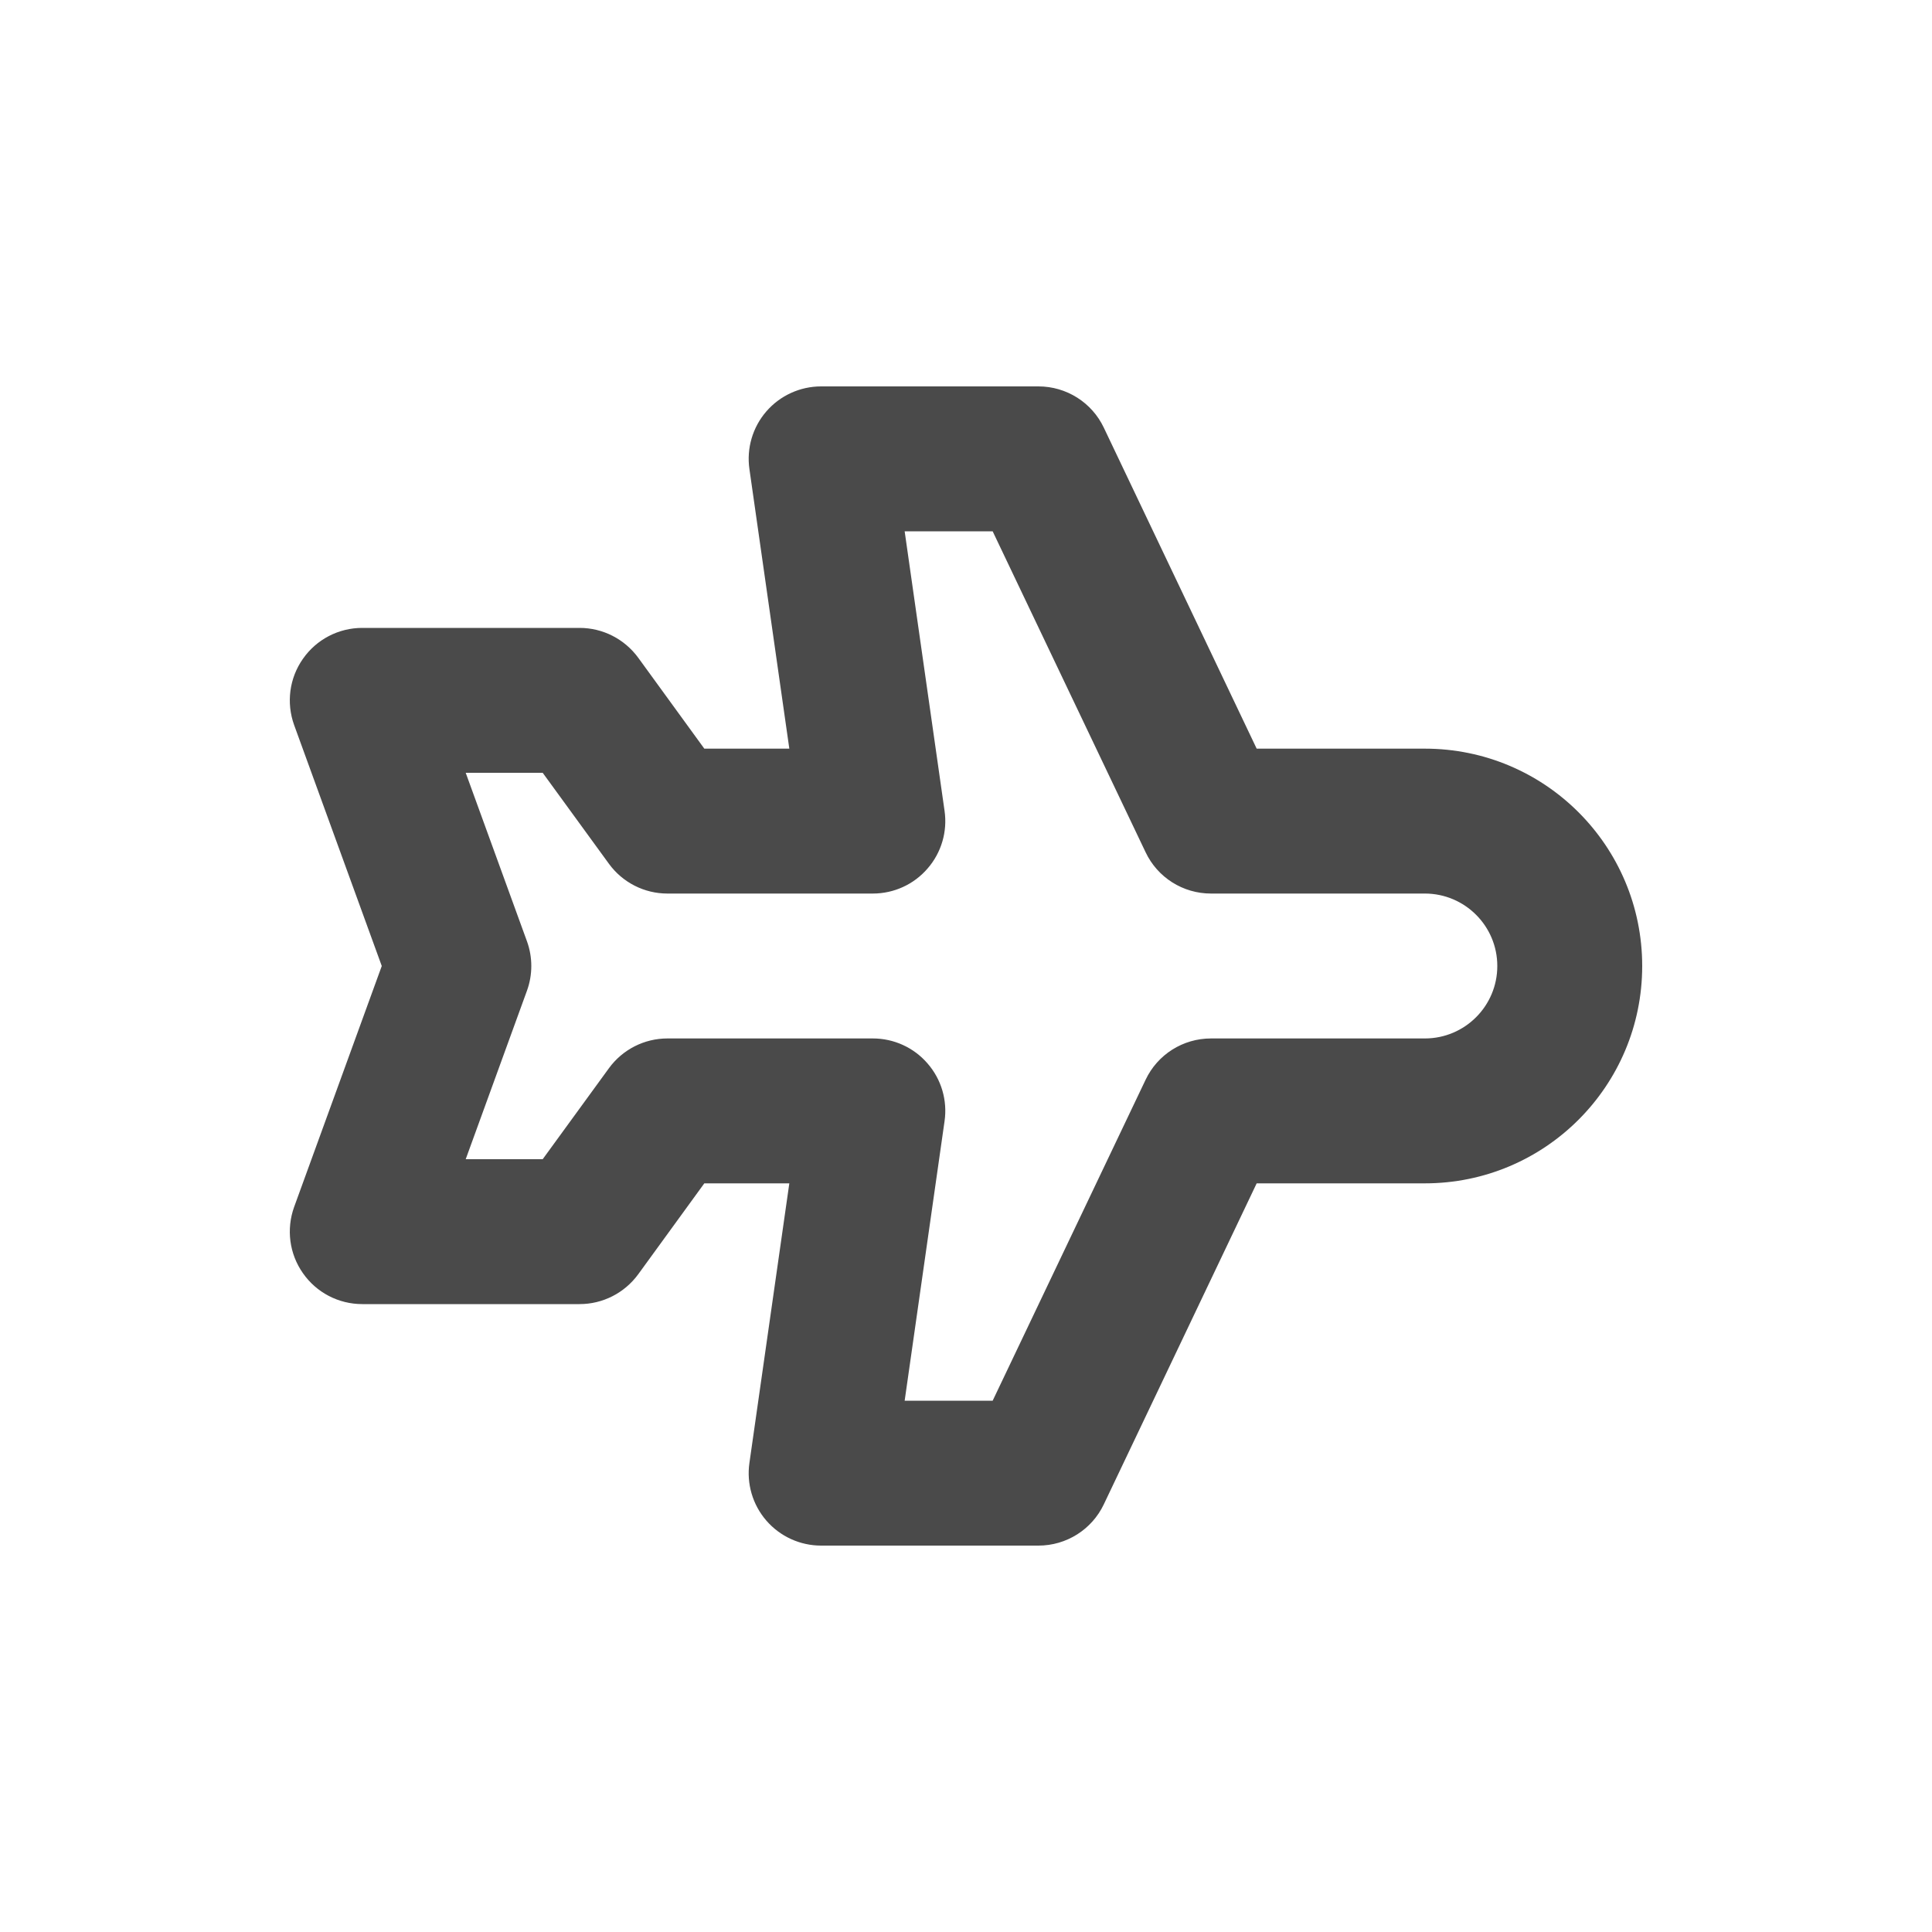 <svg width="20" height="20" viewBox="0 0 20 20" fill="none" xmlns="http://www.w3.org/2000/svg">
<path fill-rule="evenodd" clip-rule="evenodd" d="M14.75 7.75C15.993 7.75 17 8.757 17 10C17 11.243 15.993 12.25 14.75 12.25H13.009L11.427 15.572C11.303 15.834 11.039 16 10.75 16H8.5C8.283 16 8.076 15.906 7.933 15.741C7.791 15.577 7.727 15.359 7.758 15.144L8.171 12.25H7.291L6.607 13.191C6.465 13.385 6.24 13.5 6 13.5H3.75C3.505 13.5 3.276 13.381 3.136 13.18C2.995 12.98 2.962 12.724 3.045 12.494L3.952 10L3.045 7.506C2.962 7.276 2.995 7.02 3.136 6.82C3.276 6.619 3.505 6.5 3.75 6.5L6 6.5C6.24 6.5 6.465 6.615 6.607 6.809L7.291 7.75H8.171L7.758 4.856C7.727 4.641 7.791 4.423 7.933 4.259C8.076 4.094 8.283 4 8.5 4L10.75 4C11.039 4 11.303 4.166 11.427 4.428L13.009 7.75H14.75ZM15.5 10C15.5 9.586 15.164 9.25 14.75 9.25L12.536 9.25C12.246 9.25 11.983 9.084 11.859 8.822L10.276 5.5L9.365 5.5L9.778 8.394C9.809 8.609 9.745 8.827 9.602 8.991C9.46 9.156 9.253 9.25 9.036 9.25H6.909C6.669 9.25 6.444 9.135 6.303 8.941L5.618 8H4.821L5.455 9.744C5.515 9.909 5.515 10.091 5.455 10.256L4.821 12H5.618L6.303 11.059C6.444 10.865 6.669 10.75 6.909 10.75H9.036C9.253 10.75 9.46 10.844 9.602 11.009C9.745 11.173 9.809 11.391 9.778 11.606L9.365 14.5H10.276L11.859 11.178C11.983 10.916 12.246 10.75 12.536 10.75L14.75 10.75C15.164 10.75 15.5 10.414 15.5 10Z" fill="#4A4A4A"/>
</svg>
